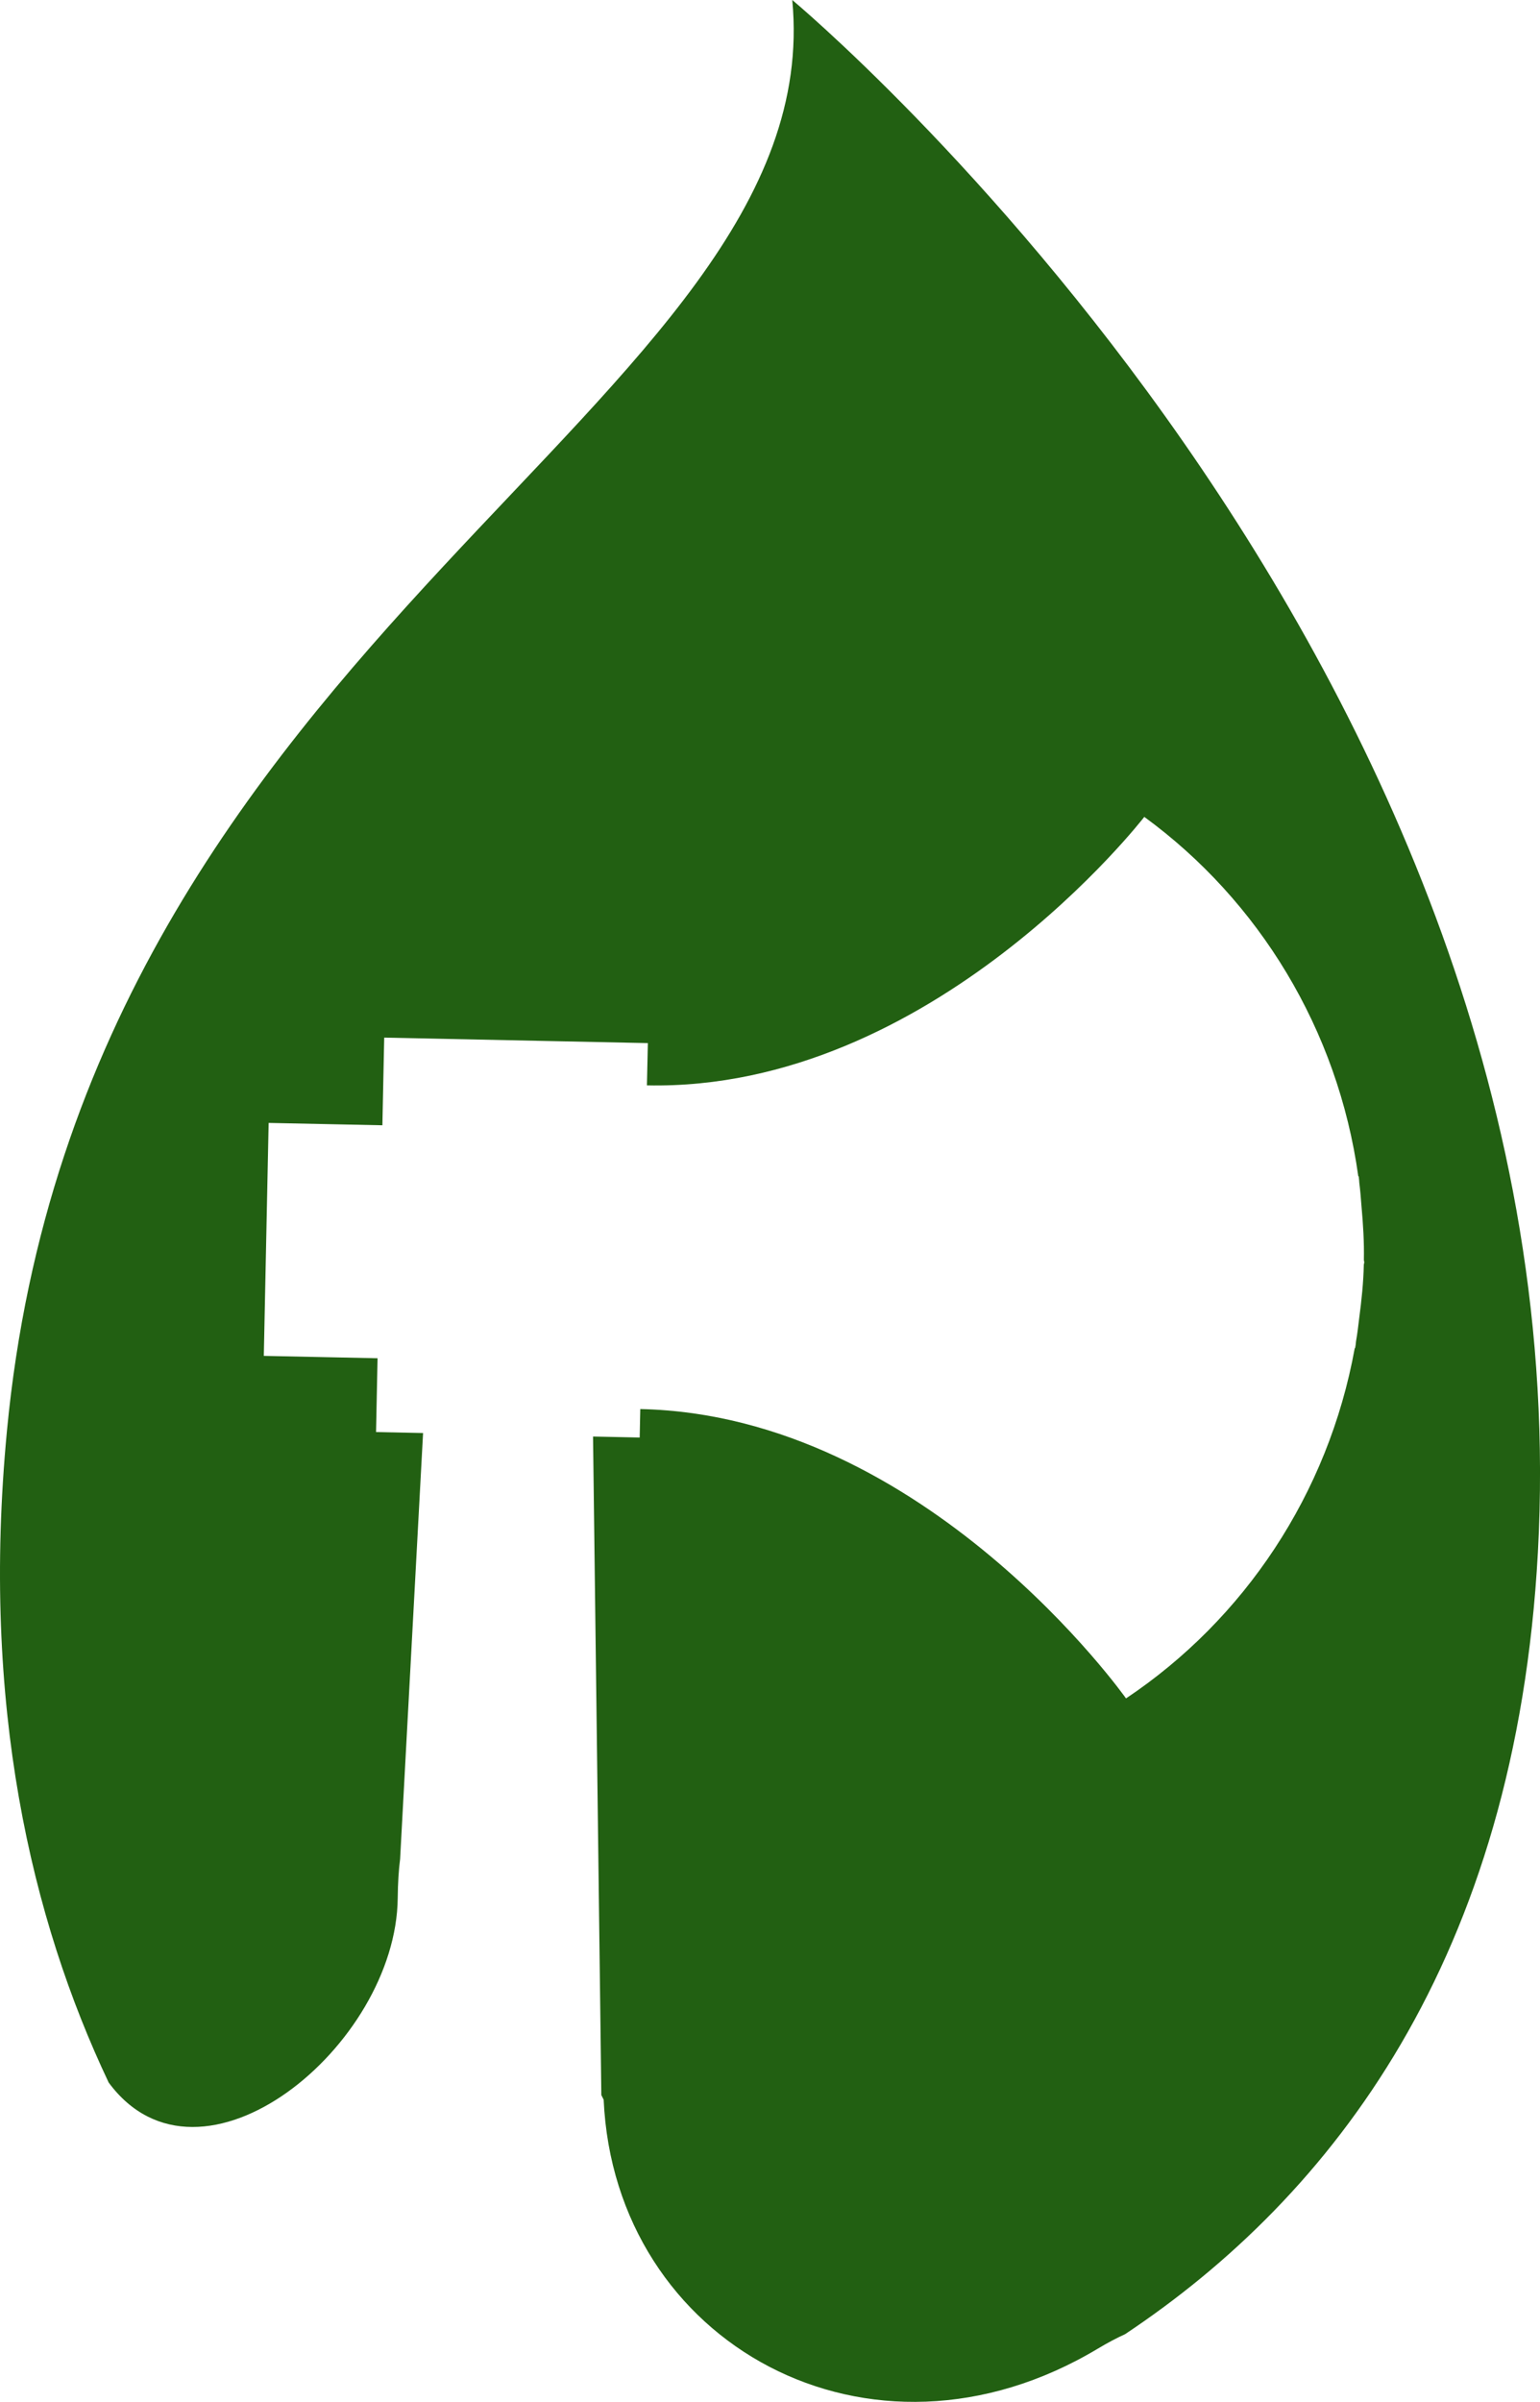 <svg version="1.1" id="图层_1" x="0px" y="0px" width="98.154px" height="153.037px" viewBox="0 0 98.154 153.037" enable-background="new 0 0 98.154 153.037" xml:space="preserve" xmlns="http://www.w3.org/2000/svg" xmlns:xlink="http://www.w3.org/1999/xlink" xmlns:xml="http://www.w3.org/XML/1998/namespace">
  <path fill="#226012" d="M50.496,0C52.962,25.952,5.321,39.978,0.443,91.159c-1.662,17.439,1.54,31.096,6.483,41.528
	c5.847,7.926,18.332-2.329,18.423-11.756c0.01-0.977,0.063-1.79,0.152-2.479l1.464-27.147l-2.997-0.063l0.096-4.702l-7.25-0.151
	l0.308-14.843l7.25,0.15l0.116-5.585l16.804,0.35l-0.059,2.693c18.199,0.378,31.7-17.107,31.7-17.107
	c7.304,5.333,12.34,13.553,13.64,22.902l0.026,0c0.021,0.15,0.028,0.266,0.038,0.417c0.064,0.491,0.102,1.008,0.14,1.498
	c0.103,1.131,0.174,2.269,0.151,3.409c0,0.05,0.022,0.084,0.022,0.123L86.95,80.42l0.002,0.025
	c-0.002,0.049-0.025,0.084-0.027,0.121c-0.024,1.141-0.144,2.287-0.292,3.4c-0.06,0.501-0.116,0.991-0.204,1.49
	c-0.015,0.151-0.028,0.304-0.058,0.44l-0.024-0.002c-1.686,9.301-7.059,17.294-14.579,22.319c0,0-12.762-18.058-30.959-18.436
	l-0.038,1.814l-2.973-0.063l0.529,41.958l0.148,0.294c0.7,15.521,16.967,24.575,31.507,15.856c0.627-0.375,1.197-0.676,1.726-0.915
	c13.223-8.806,24.897-23.911,26.311-49.807C101.119,42.12,50.496,0,50.496,0z" class="color c1"/>
</svg>